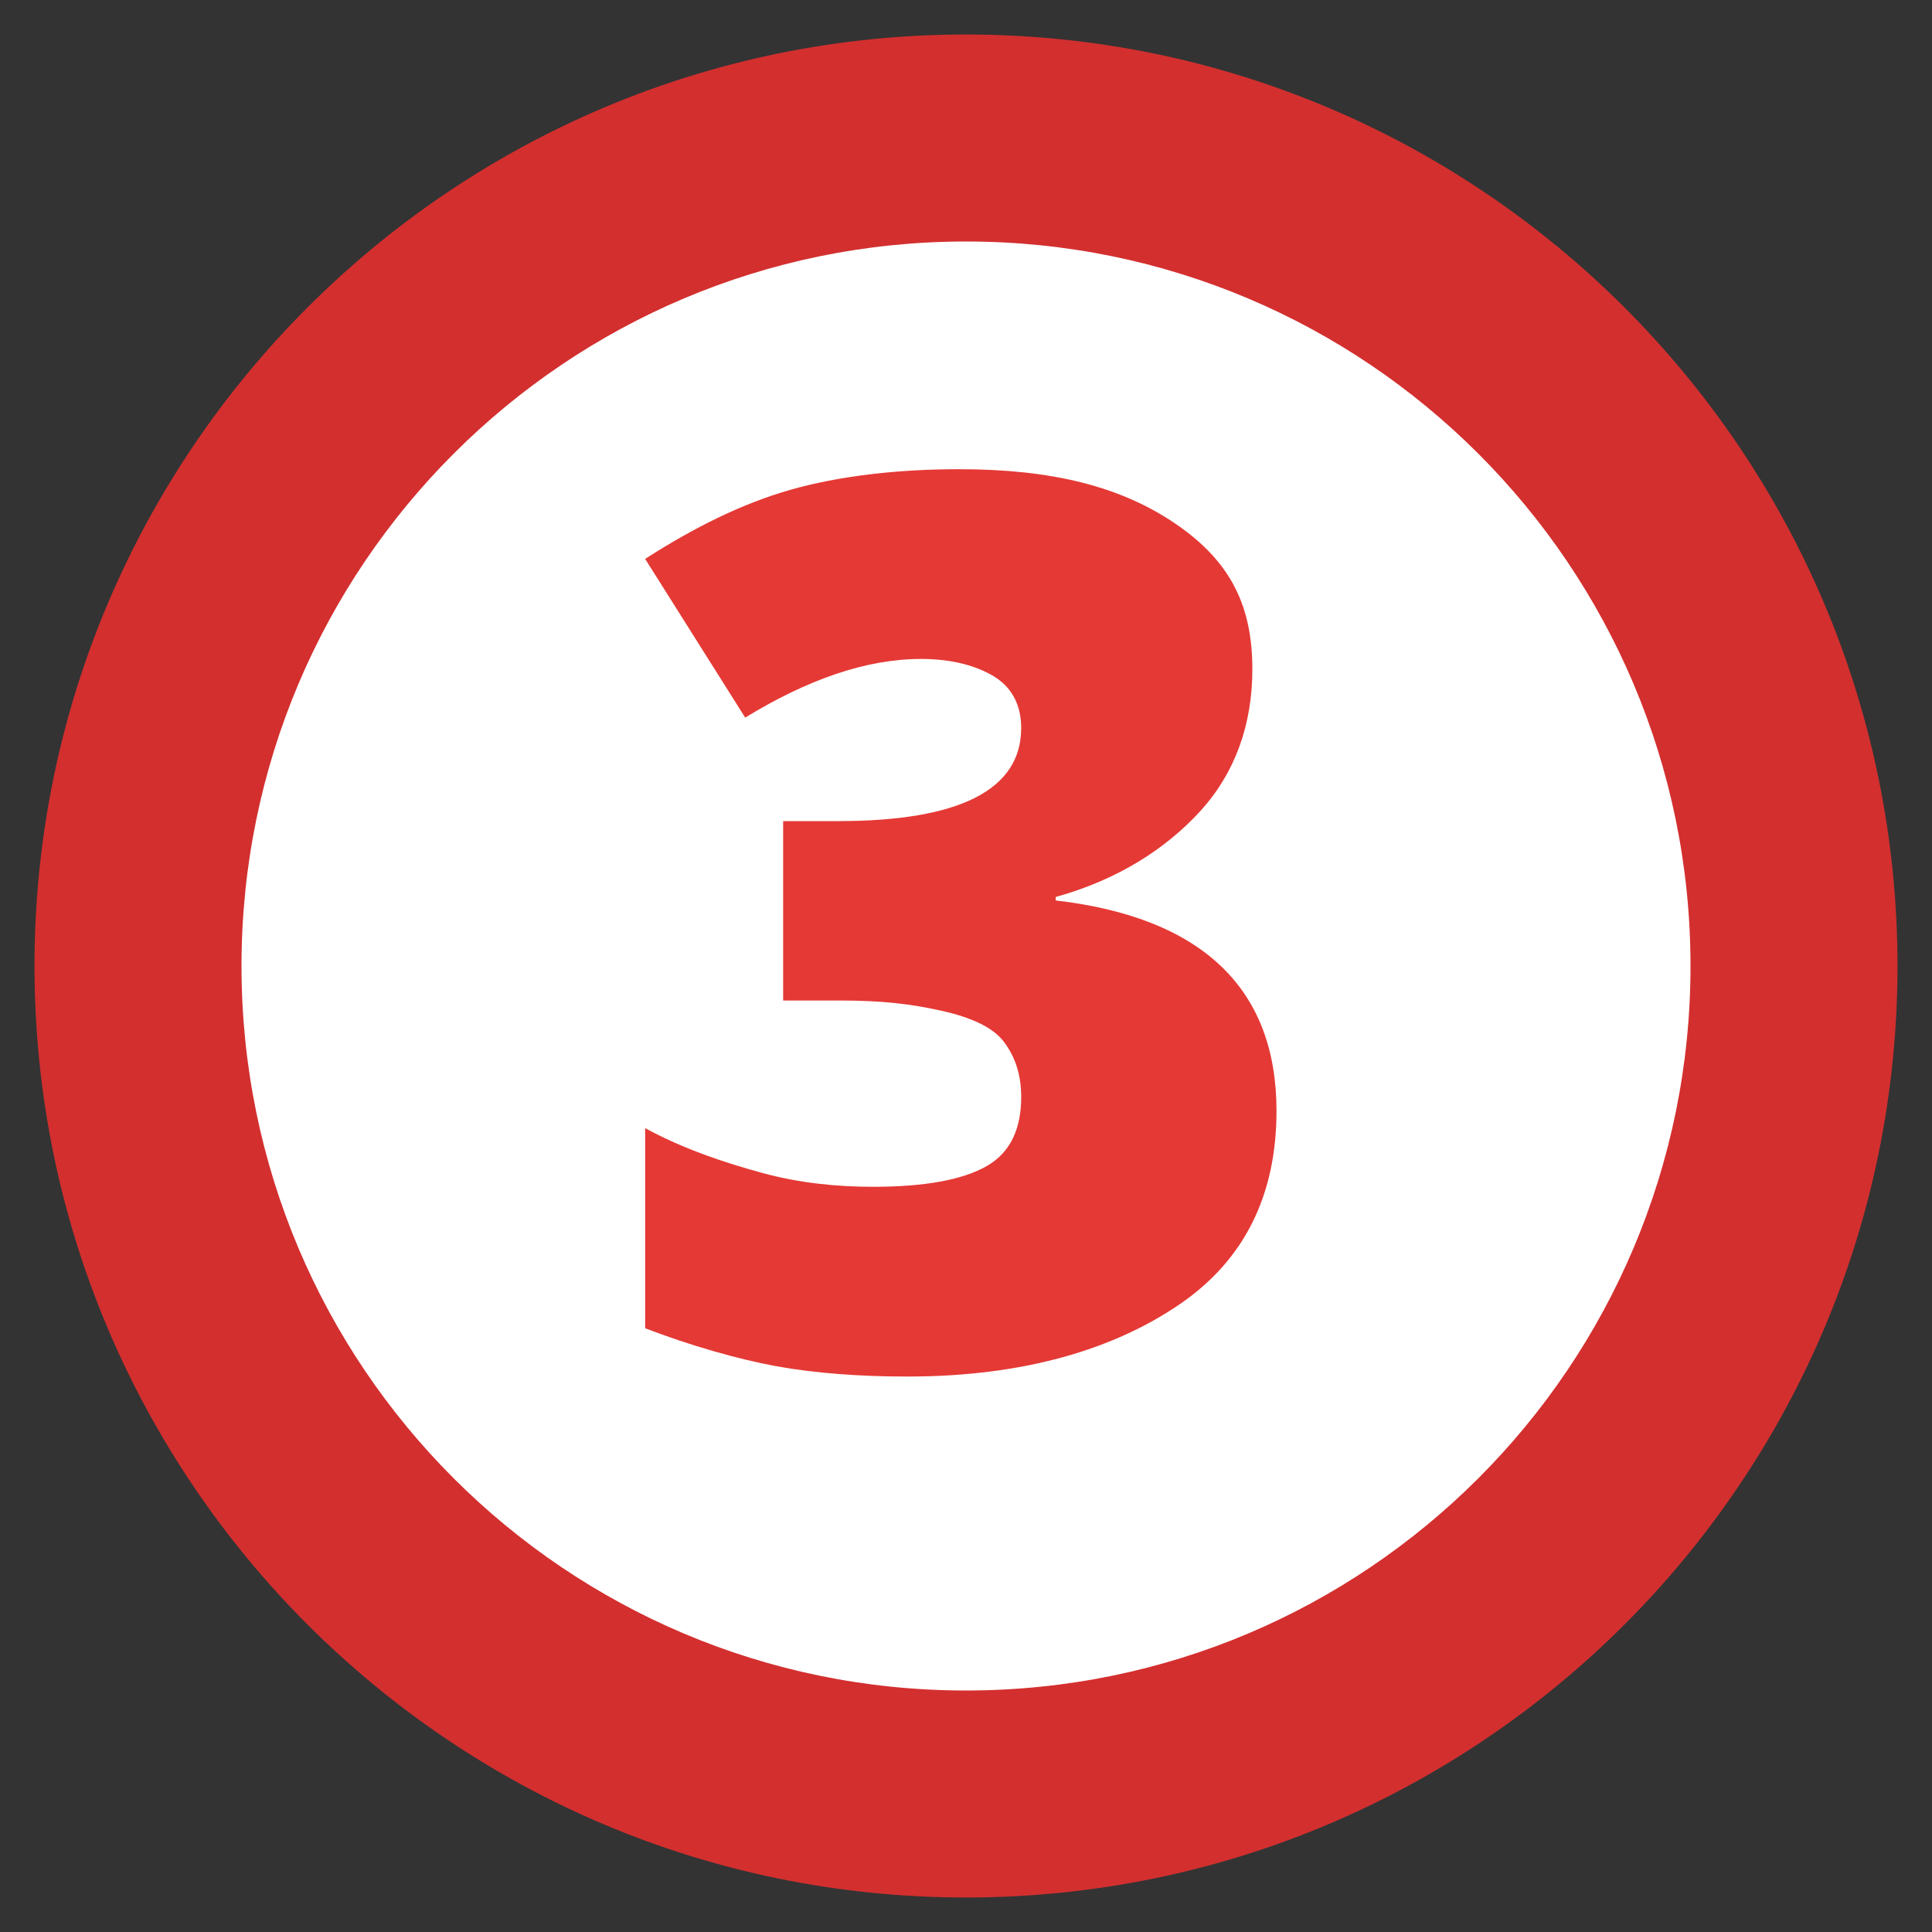 <?xml version="1.0" encoding="utf-8"?>
<!-- Generator: Adobe Illustrator 18.0.0, SVG Export Plug-In . SVG Version: 6.00 Build 0)  -->
<!DOCTYPE svg PUBLIC "-//W3C//DTD SVG 1.1//EN" "http://www.w3.org/Graphics/SVG/1.1/DTD/svg11.dtd">
<svg version="1.1" xmlns="http://www.w3.org/2000/svg" xmlns:xlink="http://www.w3.org/1999/xlink" x="0px" y="0px"
	 viewBox="0 0 56 56" enable-background="new 0 0 56 56" xml:space="preserve">
<rect x="0" y="0" width="56" height="56" fill="#333333" stroke="none"/>
<g id="_x31_">
</g>
<g id="_x32_">
</g>
<g id="_x33_">
	<g>
		<path fill="#FFFFFF" d="M28,52C14.8,52,4,41.2,4,28S14.8,4,28,4s24,10.8,24,24S41.2,52,28,52z"/>
		<path fill="#D32F2F" d="M28,7c11.6,0,21,9.4,21,21s-9.4,21-21,21S7,39.6,7,28S16.4,7,28,7 M28,1C13.1,1,1,13.1,1,28
			c0,14.9,12.1,27,27,27s27-12.1,27-27C55,13.1,42.9,1,28,1L28,1z"/>
	</g>
	<g>
		<rect x="2.3" y="12.2" fill="none" width="51.5" height="30.3"/>
		<path fill="#E53935" d="M36.3,19.4c0,1.6-0.5,3-1.5,4.1s-2.4,2-4.2,2.5v0.1c4.3,0.5,6.4,2.6,6.4,6.1c0,2.4-0.9,4.3-2.8,5.6
			s-4.5,2.1-7.9,2.1c-1.4,0-2.7-0.1-3.8-0.3s-2.5-0.6-3.8-1.1v-5.8c1.1,0.6,2.3,1,3.4,1.3s2.2,0.4,3.2,0.4c1.5,0,2.6-0.2,3.3-0.6
			s1-1.1,1-2c0-0.7-0.2-1.2-0.5-1.6s-0.9-0.7-1.8-0.9S25.6,29,24.3,29h-1.6v-5.2h1.6c3.5,0,5.3-0.9,5.3-2.7c0-0.7-0.3-1.2-0.8-1.5
			s-1.2-0.5-2.1-0.5c-1.6,0-3.3,0.6-5.1,1.7l-2.9-4.6c1.4-0.9,2.8-1.6,4.2-2s3.1-0.6,4.9-0.6c2.7,0,4.7,0.5,6.3,1.6
			S36.3,17.6,36.3,19.4z"/>
	</g>
</g>
<g id="_x34_">
</g>
<g id="_x35_">
</g>
</svg>
